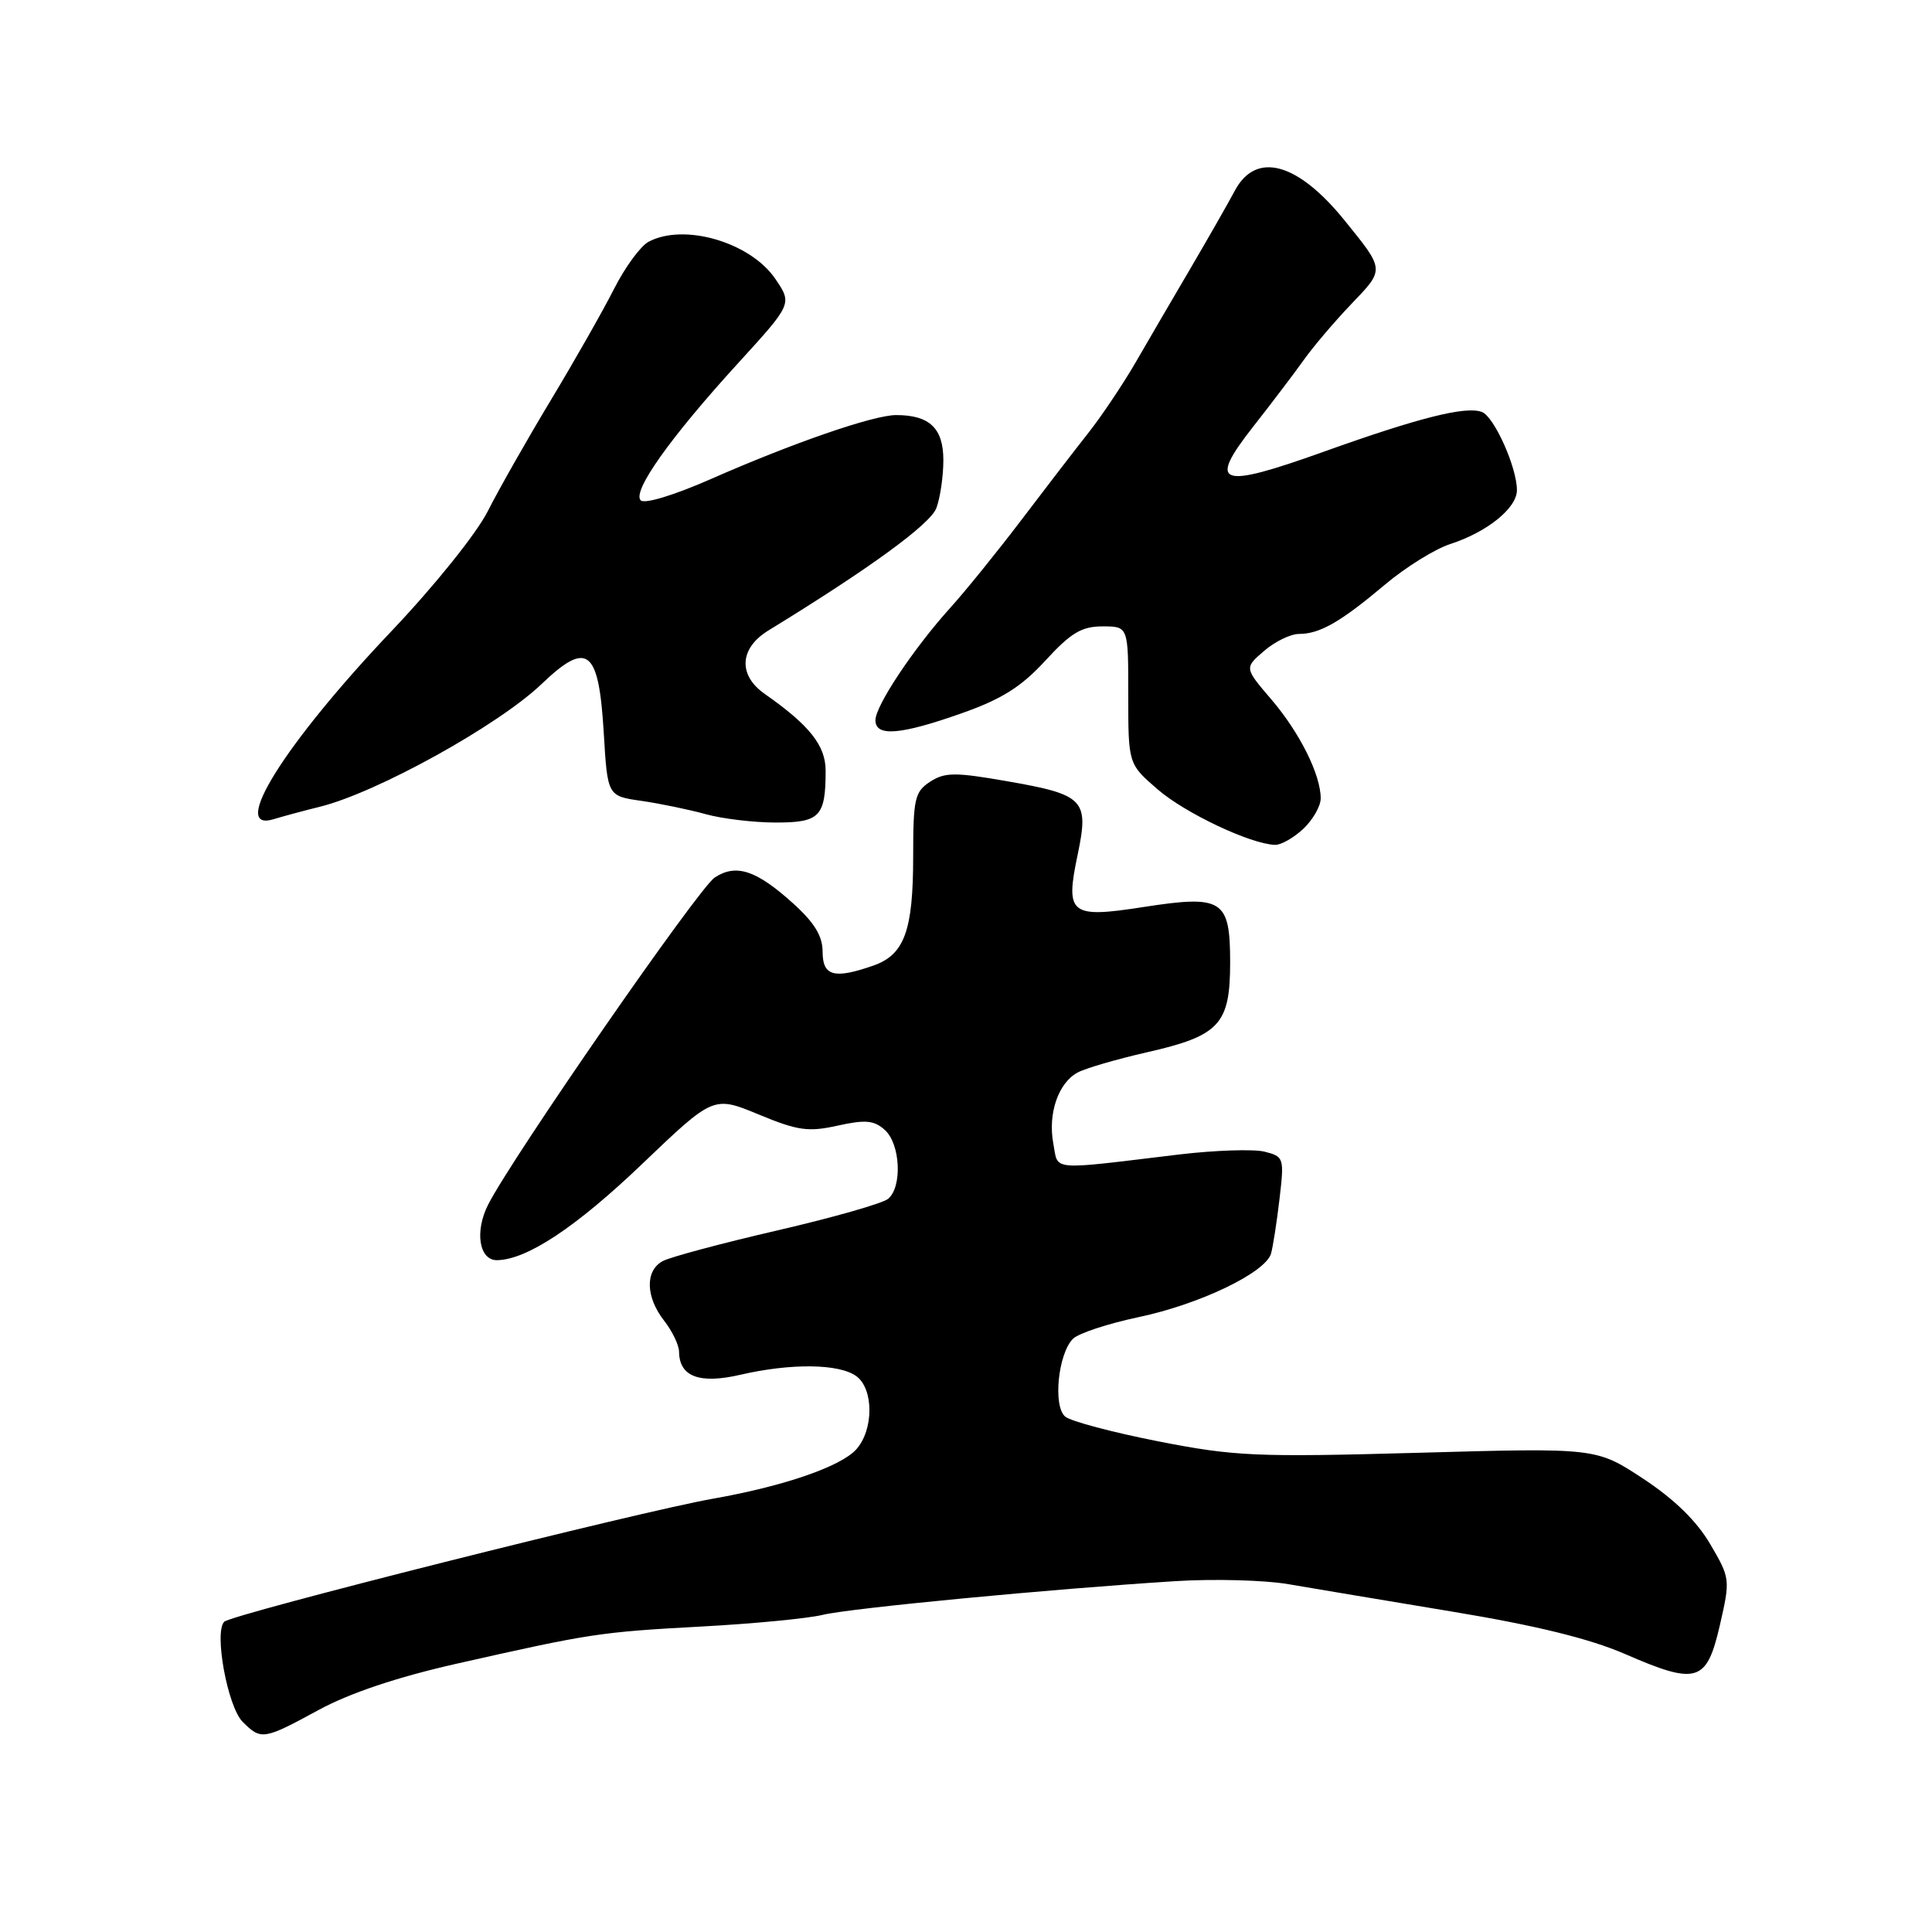 <?xml version="1.0" encoding="UTF-8" standalone="no"?>
<!DOCTYPE svg PUBLIC "-//W3C//DTD SVG 1.1//EN" "http://www.w3.org/Graphics/SVG/1.1/DTD/svg11.dtd" >
<svg xmlns="http://www.w3.org/2000/svg" xmlns:xlink="http://www.w3.org/1999/xlink" version="1.1" viewBox="0 0 256 256">
 <g >
 <path fill="currentColor"
d=" M 42.22 226.58 C 46.34 224.34 52.63 222.23 60.50 220.45 C 78.27 216.44 79.41 216.26 93.00 215.52 C 99.88 215.15 107.08 214.45 109.00 213.98 C 112.59 213.10 139.21 210.55 155.76 209.51 C 160.86 209.19 167.61 209.37 170.76 209.92 C 173.92 210.46 183.70 212.10 192.50 213.56 C 203.50 215.38 210.63 217.13 215.31 219.16 C 224.87 223.32 226.14 222.93 227.89 215.35 C 229.28 209.28 229.27 209.13 226.61 204.60 C 224.82 201.54 221.84 198.64 217.71 195.92 C 211.50 191.84 211.50 191.84 188.00 192.50 C 166.41 193.10 163.61 192.97 153.50 190.99 C 147.45 189.80 141.89 188.33 141.15 187.71 C 139.50 186.34 140.20 179.38 142.17 177.40 C 142.90 176.67 146.83 175.38 150.90 174.52 C 158.97 172.82 167.69 168.63 168.42 166.10 C 168.67 165.22 169.18 161.97 169.54 158.88 C 170.18 153.42 170.13 153.25 167.55 152.60 C 166.10 152.24 160.99 152.41 156.20 152.98 C 138.82 155.07 140.26 155.20 139.57 151.52 C 138.83 147.56 140.23 143.48 142.80 142.11 C 143.84 141.55 147.96 140.35 151.95 139.44 C 161.60 137.25 163.00 135.74 163.00 127.54 C 163.00 119.19 162.02 118.56 151.55 120.18 C 141.79 121.70 141.13 121.18 142.79 113.27 C 144.32 105.96 143.70 105.30 133.41 103.51 C 126.54 102.31 125.20 102.32 123.25 103.58 C 121.21 104.91 121.00 105.83 121.00 113.48 C 121.00 123.34 119.84 126.51 115.71 127.95 C 110.53 129.76 109.00 129.34 109.00 126.12 C 109.00 124.03 107.92 122.26 105.11 119.72 C 100.22 115.30 97.54 114.41 94.70 116.28 C 92.58 117.67 67.93 153.25 64.69 159.60 C 62.87 163.16 63.48 167.01 65.87 166.98 C 69.82 166.92 76.34 162.60 85.10 154.22 C 94.54 145.20 94.54 145.20 100.52 147.67 C 105.70 149.82 107.10 150.02 111.00 149.15 C 114.68 148.34 115.82 148.44 117.25 149.73 C 119.31 151.59 119.58 157.27 117.68 158.85 C 116.95 159.46 110.34 161.34 102.99 163.04 C 95.64 164.74 88.82 166.56 87.82 167.10 C 85.46 168.36 85.54 171.85 88.00 175.00 C 89.08 176.38 89.97 178.23 89.98 179.13 C 90.02 182.42 92.69 183.42 98.12 182.16 C 104.83 180.61 111.20 180.69 113.47 182.35 C 115.79 184.05 115.78 189.48 113.45 192.06 C 111.38 194.34 103.81 196.94 94.50 198.58 C 84.76 200.29 30.70 213.90 29.71 214.89 C 28.34 216.26 30.16 226.16 32.15 228.15 C 34.60 230.60 34.92 230.55 42.22 226.58 Z  M 172.69 109.83 C 173.96 108.63 175.00 106.82 175.00 105.79 C 175.00 102.65 172.22 97.08 168.47 92.69 C 164.88 88.50 164.88 88.50 167.50 86.25 C 168.93 85.01 171.02 84.00 172.12 84.00 C 174.88 84.00 177.63 82.42 183.50 77.48 C 186.25 75.16 190.16 72.73 192.19 72.08 C 197.06 70.50 201.00 67.32 201.00 64.95 C 201.00 61.93 197.99 55.21 196.36 54.59 C 194.24 53.77 187.99 55.35 175.36 59.87 C 161.48 64.84 159.97 64.29 166.07 56.51 C 168.51 53.41 171.52 49.43 172.77 47.68 C 174.01 45.93 176.85 42.59 179.08 40.26 C 183.50 35.65 183.51 35.81 178.15 29.19 C 171.93 21.51 166.43 20.02 163.63 25.25 C 162.68 27.04 160.00 31.71 157.70 35.64 C 155.39 39.57 152.15 45.12 150.50 47.98 C 148.85 50.83 146.03 55.05 144.23 57.34 C 142.42 59.63 138.39 64.88 135.26 69.00 C 132.13 73.12 127.94 78.30 125.95 80.50 C 121.07 85.90 116.00 93.51 116.00 95.43 C 116.00 97.65 119.29 97.39 127.43 94.51 C 132.74 92.64 135.33 91.01 138.52 87.53 C 141.90 83.85 143.32 83.00 146.09 83.00 C 149.51 83.00 149.51 83.00 149.50 92.11 C 149.50 101.23 149.50 101.23 153.40 104.60 C 157.04 107.75 165.67 111.83 168.94 111.95 C 169.73 111.98 171.41 111.02 172.69 109.83 Z  M 42.42 106.89 C 49.97 105.01 66.06 96.10 71.77 90.63 C 77.85 84.82 79.34 85.99 80.00 97.10 C 80.50 105.48 80.50 105.48 85.00 106.12 C 87.47 106.48 91.30 107.27 93.50 107.88 C 95.70 108.49 99.88 108.99 102.78 108.99 C 108.63 109.00 109.40 108.20 109.40 102.13 C 109.40 98.79 107.28 96.11 101.32 91.94 C 97.77 89.45 97.98 85.89 101.82 83.54 C 115.19 75.35 123.25 69.48 124.07 67.33 C 124.58 65.98 125.00 63.11 125.00 60.97 C 125.00 56.74 123.17 55.00 118.74 55.00 C 115.75 55.00 105.06 58.69 94.14 63.50 C 89.34 65.61 85.41 66.81 84.90 66.30 C 83.73 65.13 88.80 57.99 97.74 48.19 C 104.98 40.26 104.98 40.26 102.74 36.96 C 99.44 32.10 90.64 29.52 85.93 32.04 C 84.87 32.61 82.81 35.42 81.36 38.29 C 79.91 41.15 76.15 47.77 73.00 53.00 C 69.85 58.23 66.08 64.87 64.62 67.76 C 63.12 70.72 57.56 77.64 51.88 83.62 C 37.75 98.50 30.32 110.35 36.25 108.55 C 37.49 108.17 40.27 107.42 42.42 106.89 Z "/>
</g>
</svg>